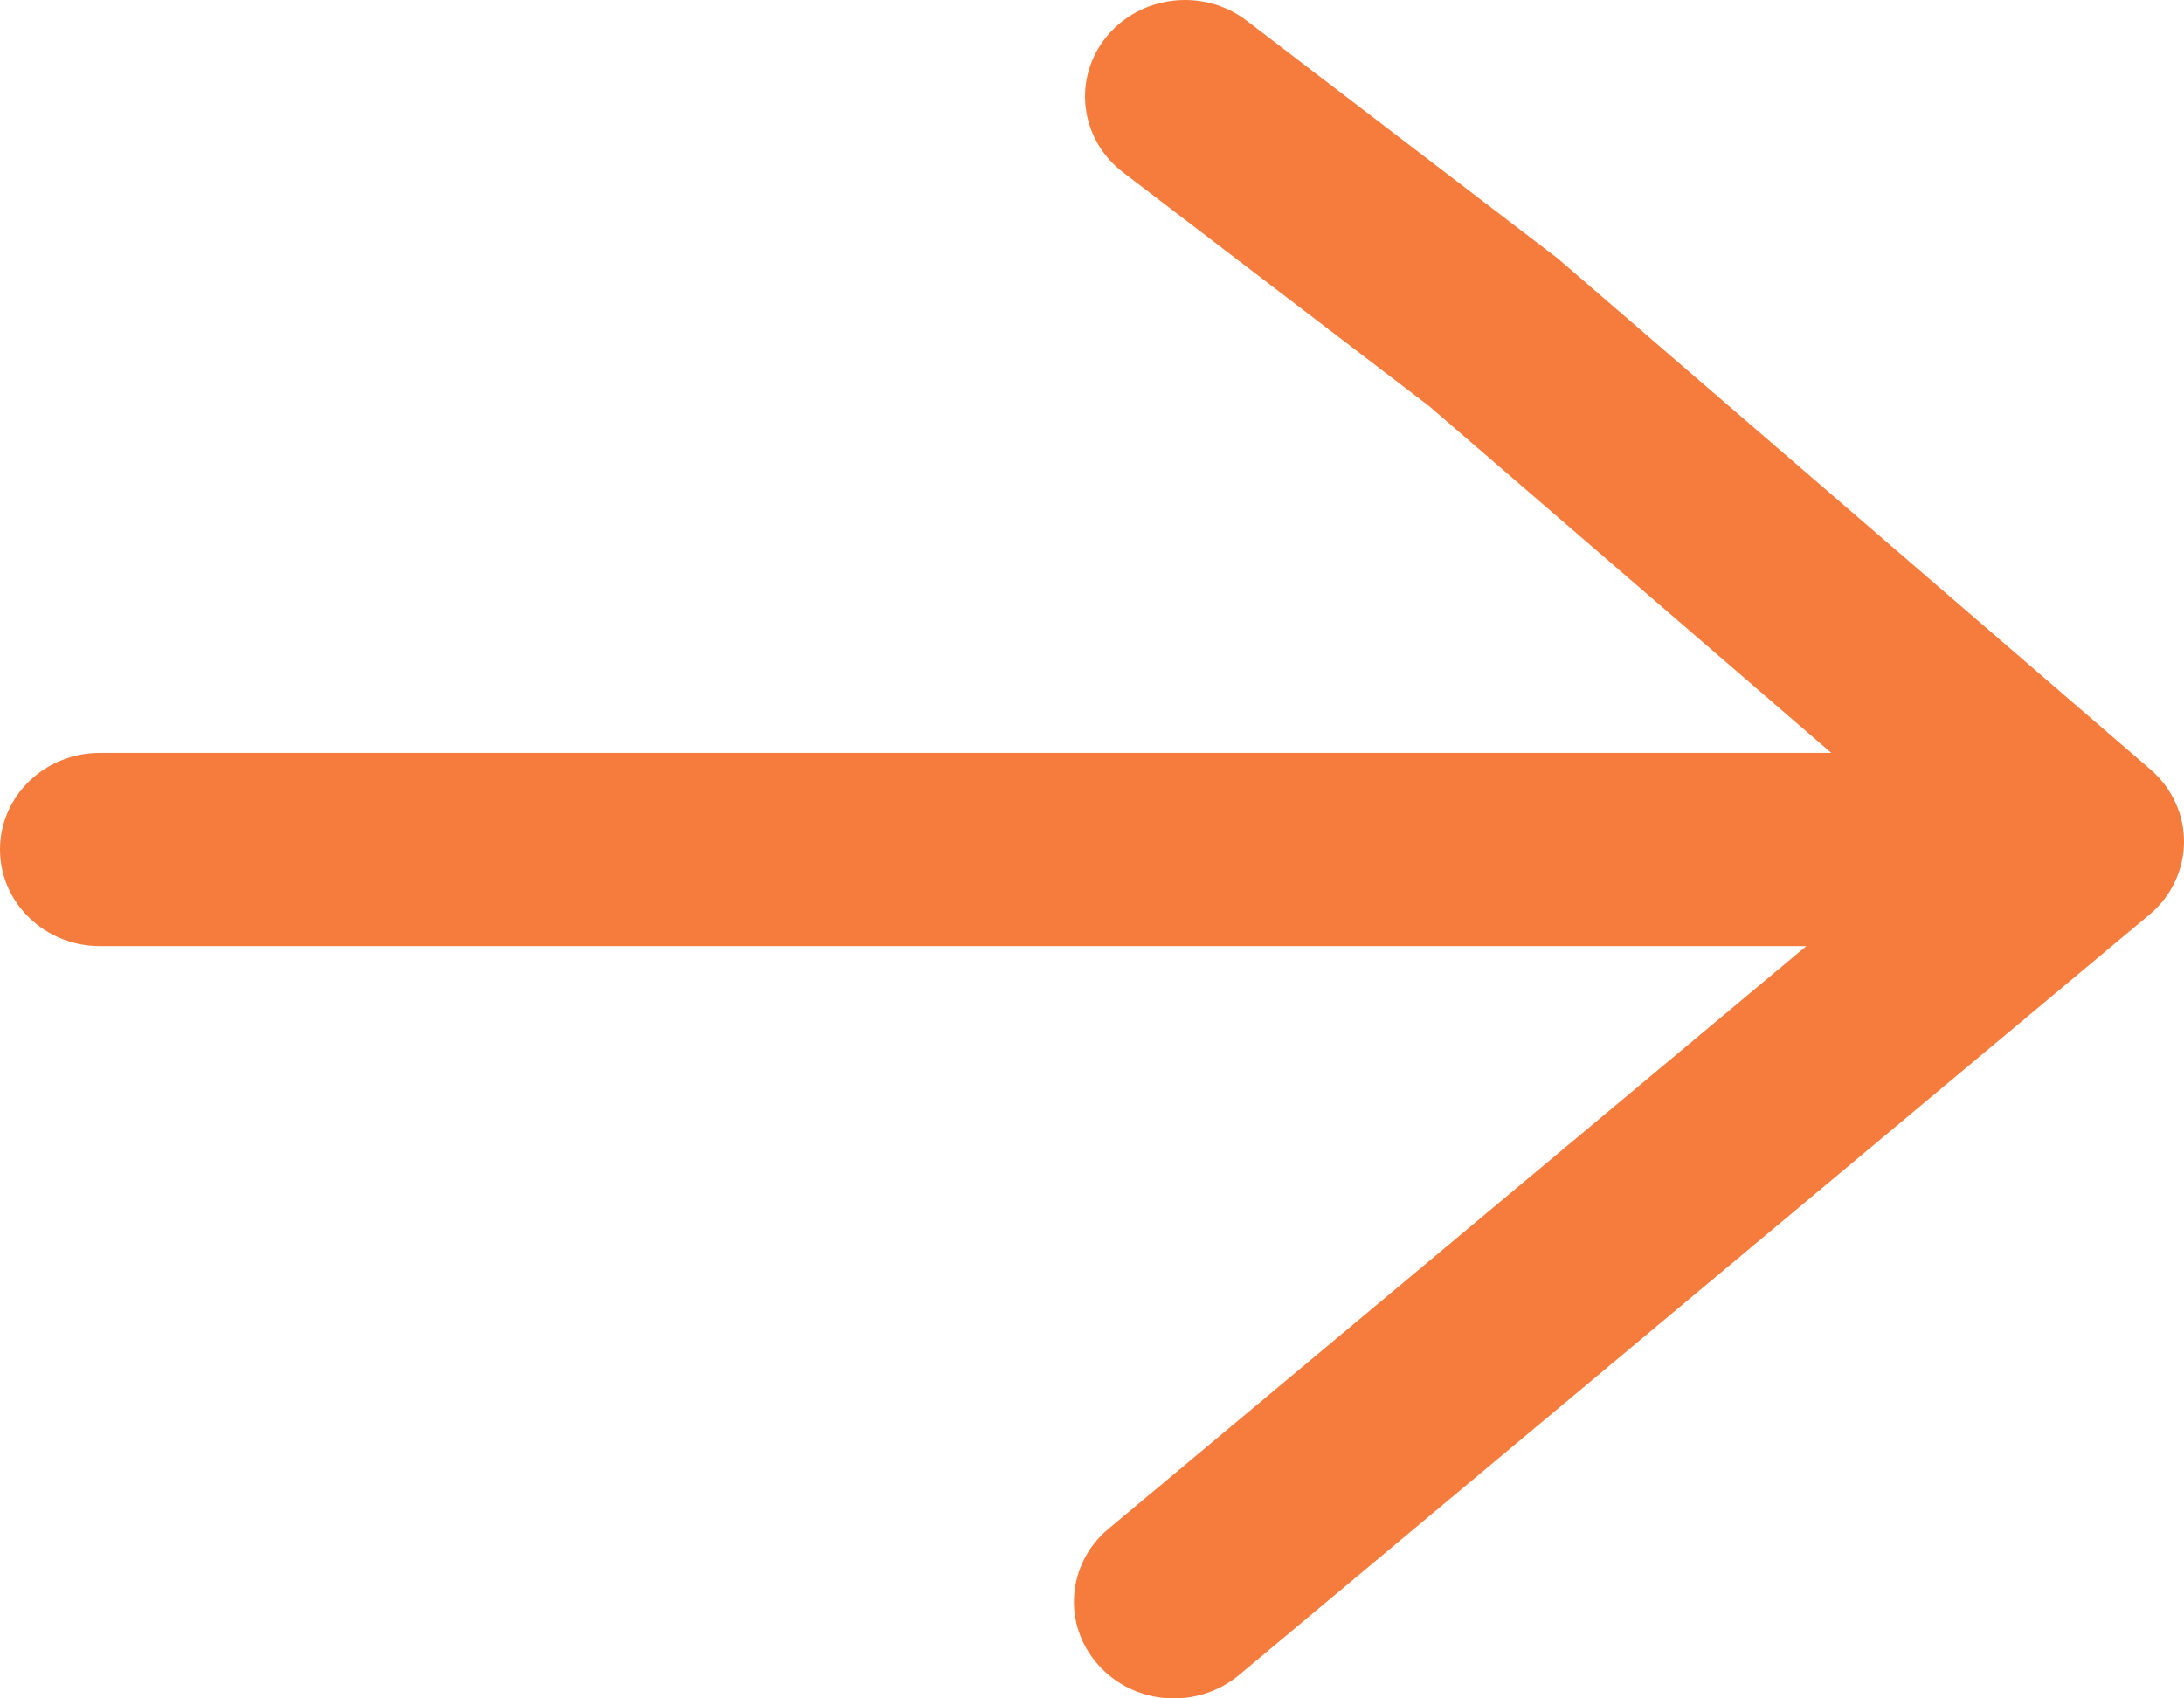<svg width="18" height="14" viewBox="0 0 18 14" fill="none" xmlns="http://www.w3.org/2000/svg">
<path d="M0.823 7.799L14.887 7.799L9.136 12.602C8.792 12.889 8.754 13.392 9.052 13.724C9.348 14.057 9.868 14.094 10.212 13.807L17.715 7.54C17.894 7.39 17.998 7.173 18 6.943C18.002 6.714 17.901 6.496 17.724 6.343L12.838 2.13L10.277 0.172C10.126 0.056 9.946 7.04132e-07 9.767 7.19772e-07C9.524 7.40977e-07 9.283 0.103 9.12 0.302C8.838 0.647 8.899 1.147 9.255 1.42L11.779 3.348L15.093 6.206L0.823 6.206C0.369 6.206 -6.51279e-07 6.562 -6.12762e-07 7.002C-5.74245e-07 7.442 0.369 7.799 0.823 7.799Z" fill="#F57C3D"/>
</svg>
